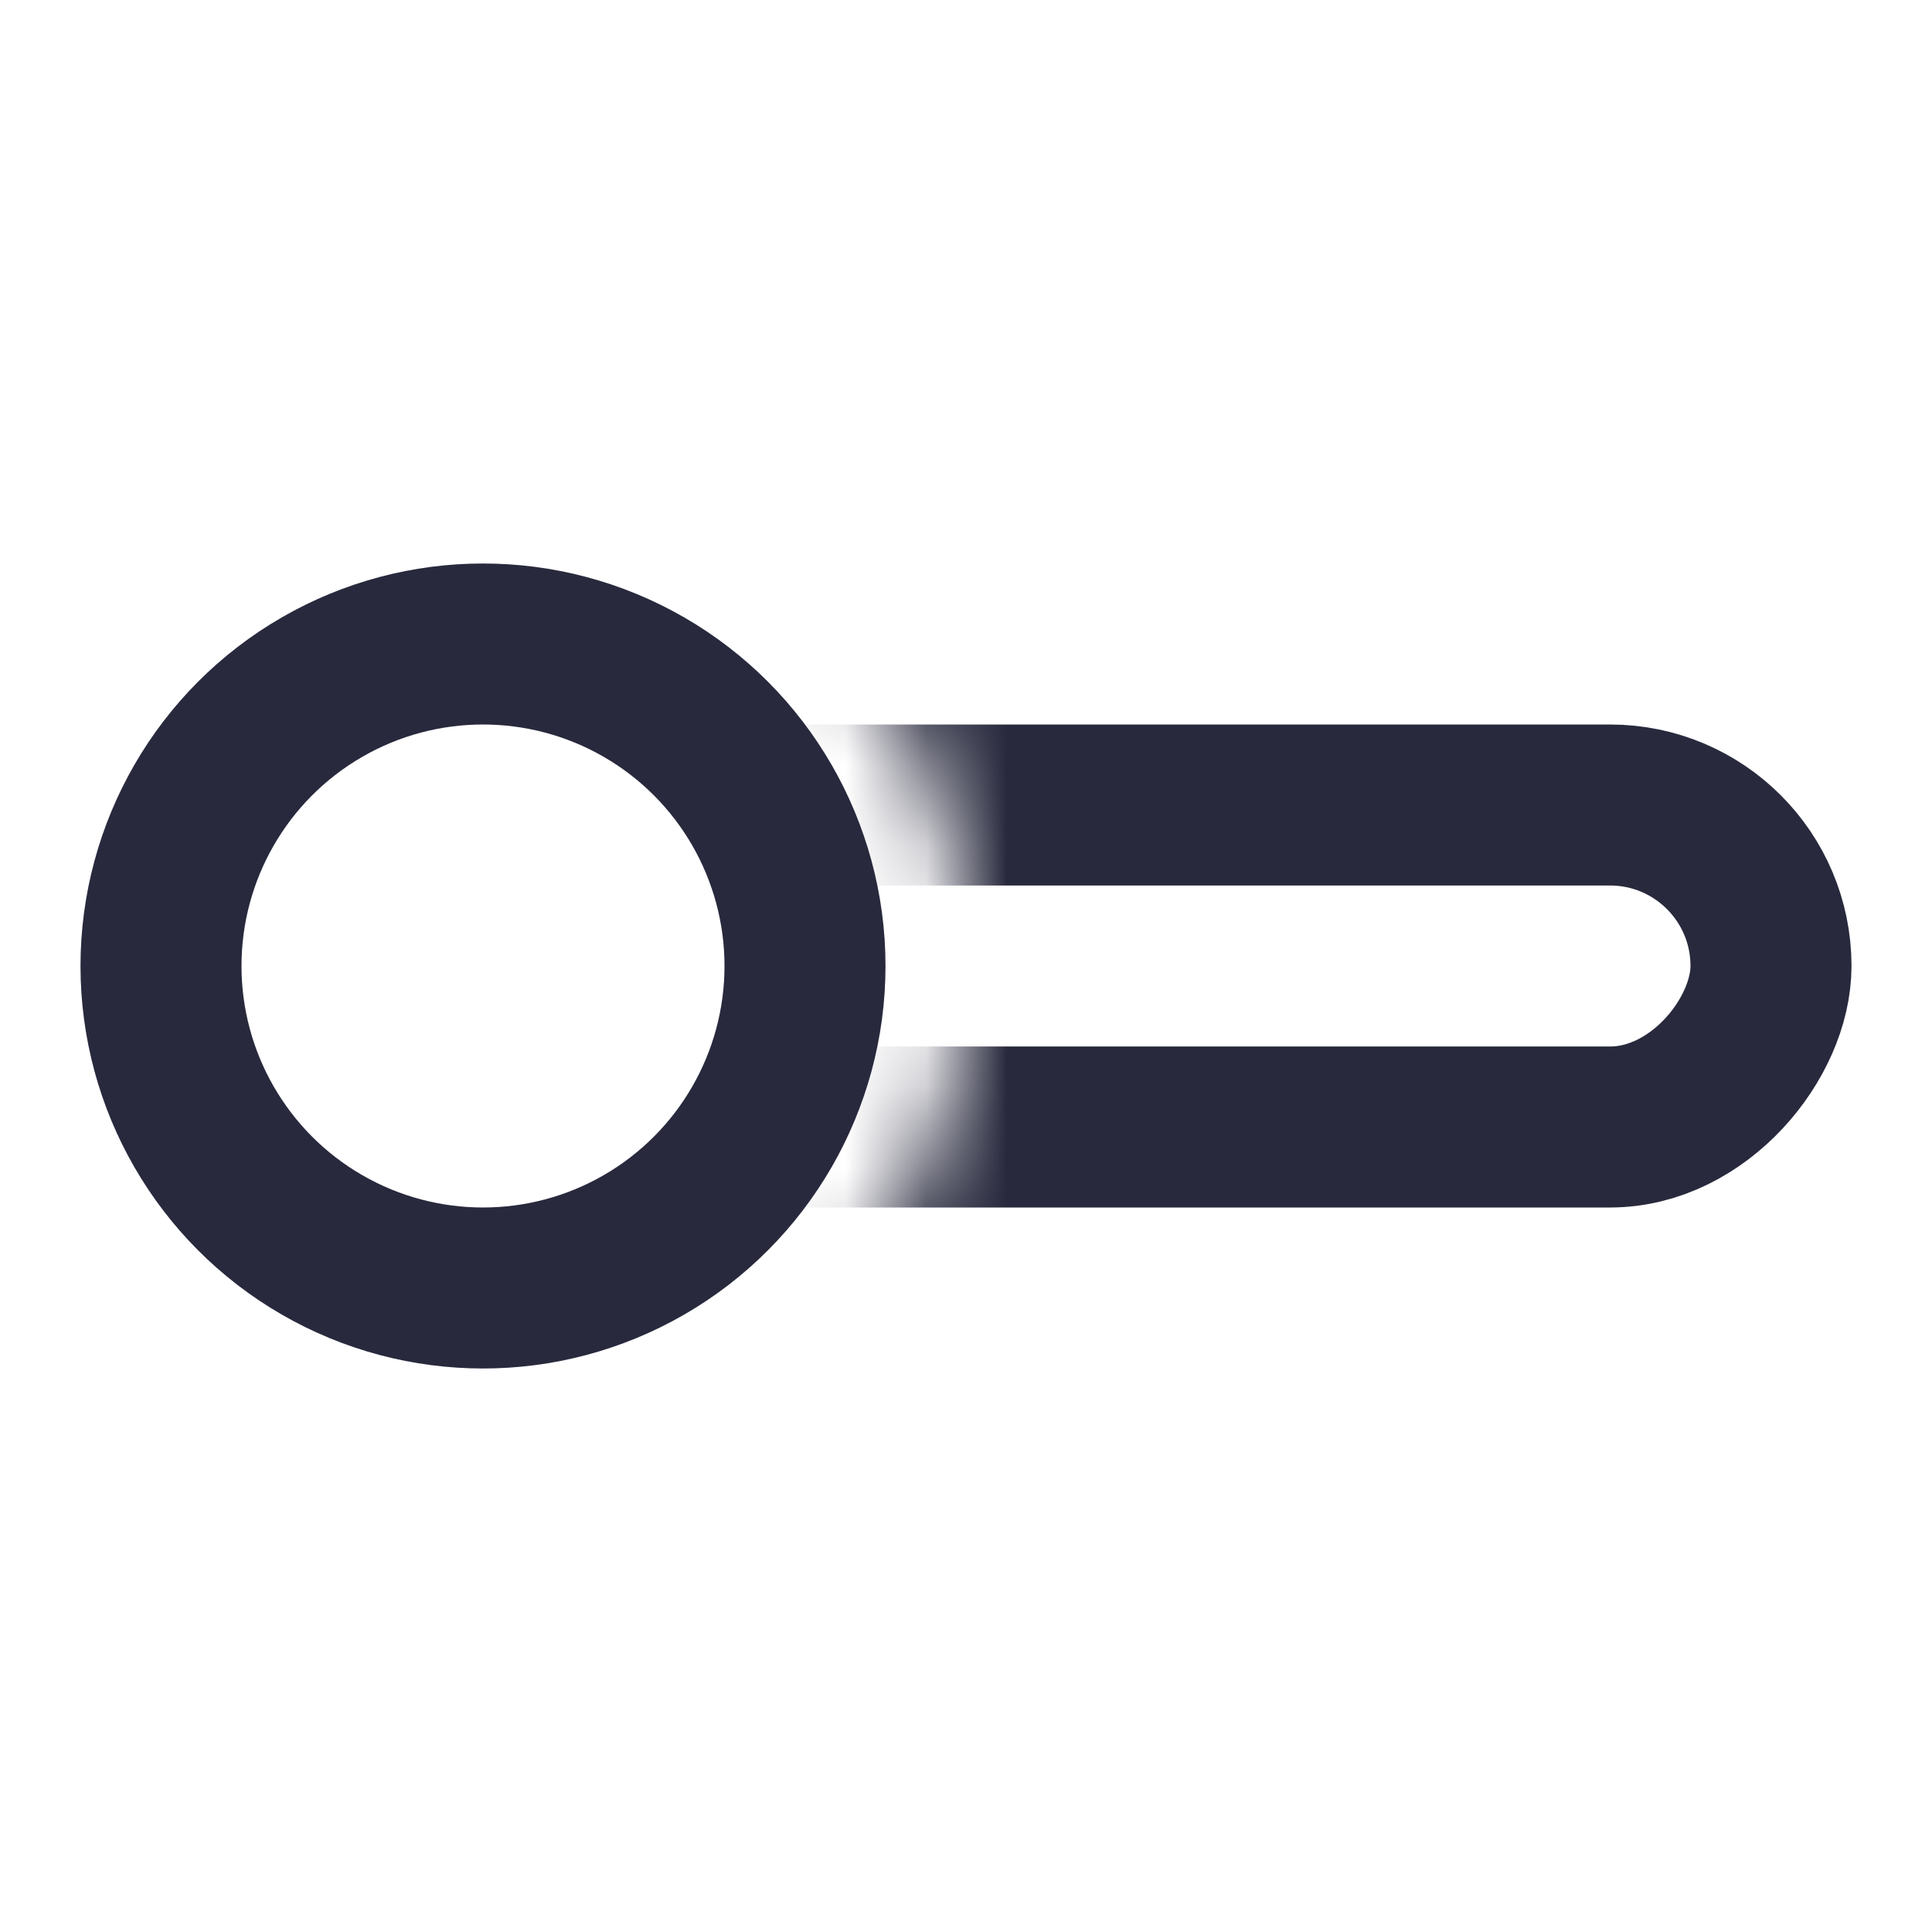 <svg width="24" height="24" viewBox="0 0 24 24" fill="none" xmlns="http://www.w3.org/2000/svg">
<mask id="mask0_402_15795" style="mask-type:alpha" maskUnits="userSpaceOnUse" x="0" y="0" width="24" height="24">
<path d="M1 8.101C2.271 6.804 4.041 6 6 6C9.314 6 12 8.686 12 12C12 15.314 9.314 18 6 18C4.041 18 2.271 17.195 1 15.899L0 16.899V24H24V0H0V7.101L1 8.101Z" fill="white"/>
</mask>
<g mask="url(#mask0_402_15795)">
<rect x="-1" y="1" width="20" height="4" rx="2" transform="matrix(-1 0 0 1 21 9)" stroke="#28293D" stroke-width="2"/>
</g>
<circle r="4" transform="matrix(-1 0 0 1 6 12)" stroke="#28293D" stroke-width="2"/>
</svg>
